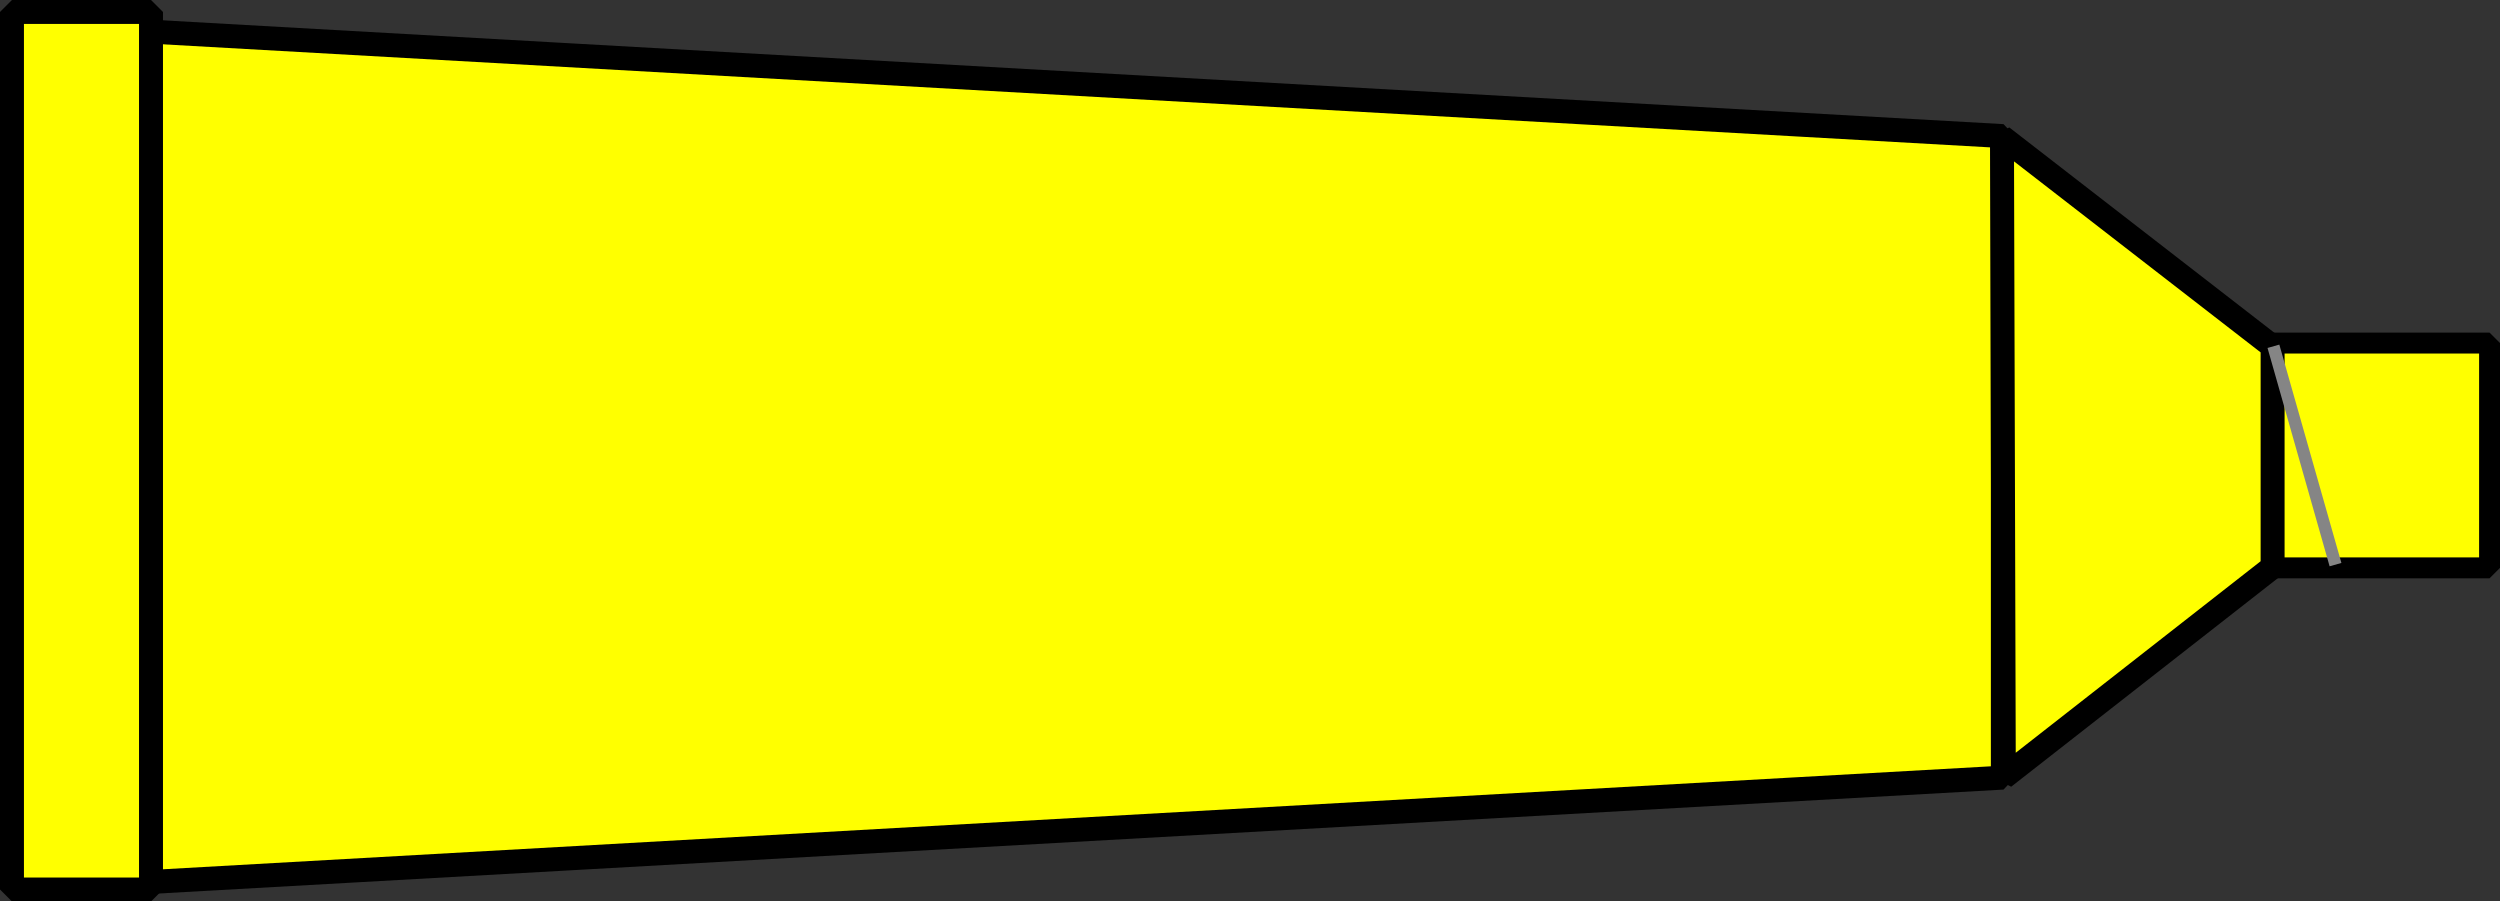 <?xml version="1.0" encoding="UTF-8" standalone="no"?>
<svg
   xmlns:dc="http://purl.org/dc/elements/1.1/"
   xmlns:cc="http://creativecommons.org/ns#"
   xmlns:rdf="http://www.w3.org/1999/02/22-rdf-syntax-ns#"
   xmlns:svg="http://www.w3.org/2000/svg"
   xmlns="http://www.w3.org/2000/svg"
   xmlns:sodipodi="http://sodipodi.sourceforge.net/DTD/sodipodi-0.dtd"
   xmlns:inkscape="http://www.inkscape.org/namespaces/inkscape"
   id="svg6431"
   viewBox="0 0 178.807 64.477"
   version="1.0"
   inkscape:version="0.48.4 r9939"
   width="100%"
   height="100%"
   sodipodi:docname="tube-magenta.svg">
  <rect x="0" y="0" width="178.807" height="64.477" fill="#333333" stroke="none"/>
  <sodipodi:namedview
     pagecolor="#ffffff"
     bordercolor="#666666"
     borderopacity="1"
     objecttolerance="10"
     gridtolerance="10"
     guidetolerance="10"
     inkscape:pageopacity="0"
     inkscape:pageshadow="2"
     inkscape:window-width="1366"
     inkscape:window-height="748"
     id="namedview36"
     showgrid="false"
     inkscape:zoom="2.9577523"
     inkscape:cx="110.30218"
     inkscape:cy="14.893961"
     inkscape:window-x="-2"
     inkscape:window-y="-3"
     inkscape:window-maximized="1"
     inkscape:current-layer="svg6431"
     borderlayer="true"
     fit-margin-top="0"
     fit-margin-left="0"
     fit-margin-right="0"
     fit-margin-bottom="0" />
  <defs
     id="defs3" />
  <path
     id="path6381"
     style="color:#000000;fill:#ffff00;fill-opacity:1;stroke:#000000;stroke-width:1.713;stroke-linejoin:bevel;stroke-miterlimit:4;stroke-opacity:1;stroke-dasharray:none"
     d="m 9.972,2.217 133.277,7.517 V 55.618 L 9.972,63.126 V 2.217 z"
     inkscape:connector-curvature="0" />
  <rect
     id="rect6383"
     style="color:#000000;fill:#ffff00;stroke:#000000;stroke-width:1.713;stroke-linejoin:bevel;stroke-miterlimit:4;stroke-opacity:1;stroke-dasharray:none;fill-opacity:1"
     transform="scale(-1,1)"
     height="62.764"
     width="9.944"
     y="0.856"
     x="-10.8" />
  <rect
     id="rect6387"
     style="color:#000000;fill:#ffff00;stroke:#000000;stroke-width:1.495;stroke-linejoin:bevel;stroke-miterlimit:4;stroke-opacity:1;stroke-dasharray:none;fill-opacity:1"
     height="16.079"
     width="16.272"
     y="24.536"
     x="161.788" />
  <path
     id="path8440"
     style="color:#000000;fill:#ffff00;fill-opacity:1;stroke:#000000;stroke-width:1.713;stroke-linejoin:bevel;stroke-miterlimit:4;stroke-opacity:1;stroke-dasharray:none"
     d="M 162.543,24.784 143.187,9.792 143.319,55.593 162.543,40.559 V 24.784 z"
     inkscape:connector-curvature="0" />
  <path
     style="fill:none;stroke:#858585;stroke-width:0.878px;stroke-linecap:butt;stroke-linejoin:miter;stroke-opacity:1"
     d="m 162.602,24.767 4.44,15.616"
     id="path3062"
     inkscape:connector-curvature="0" />
</svg>

